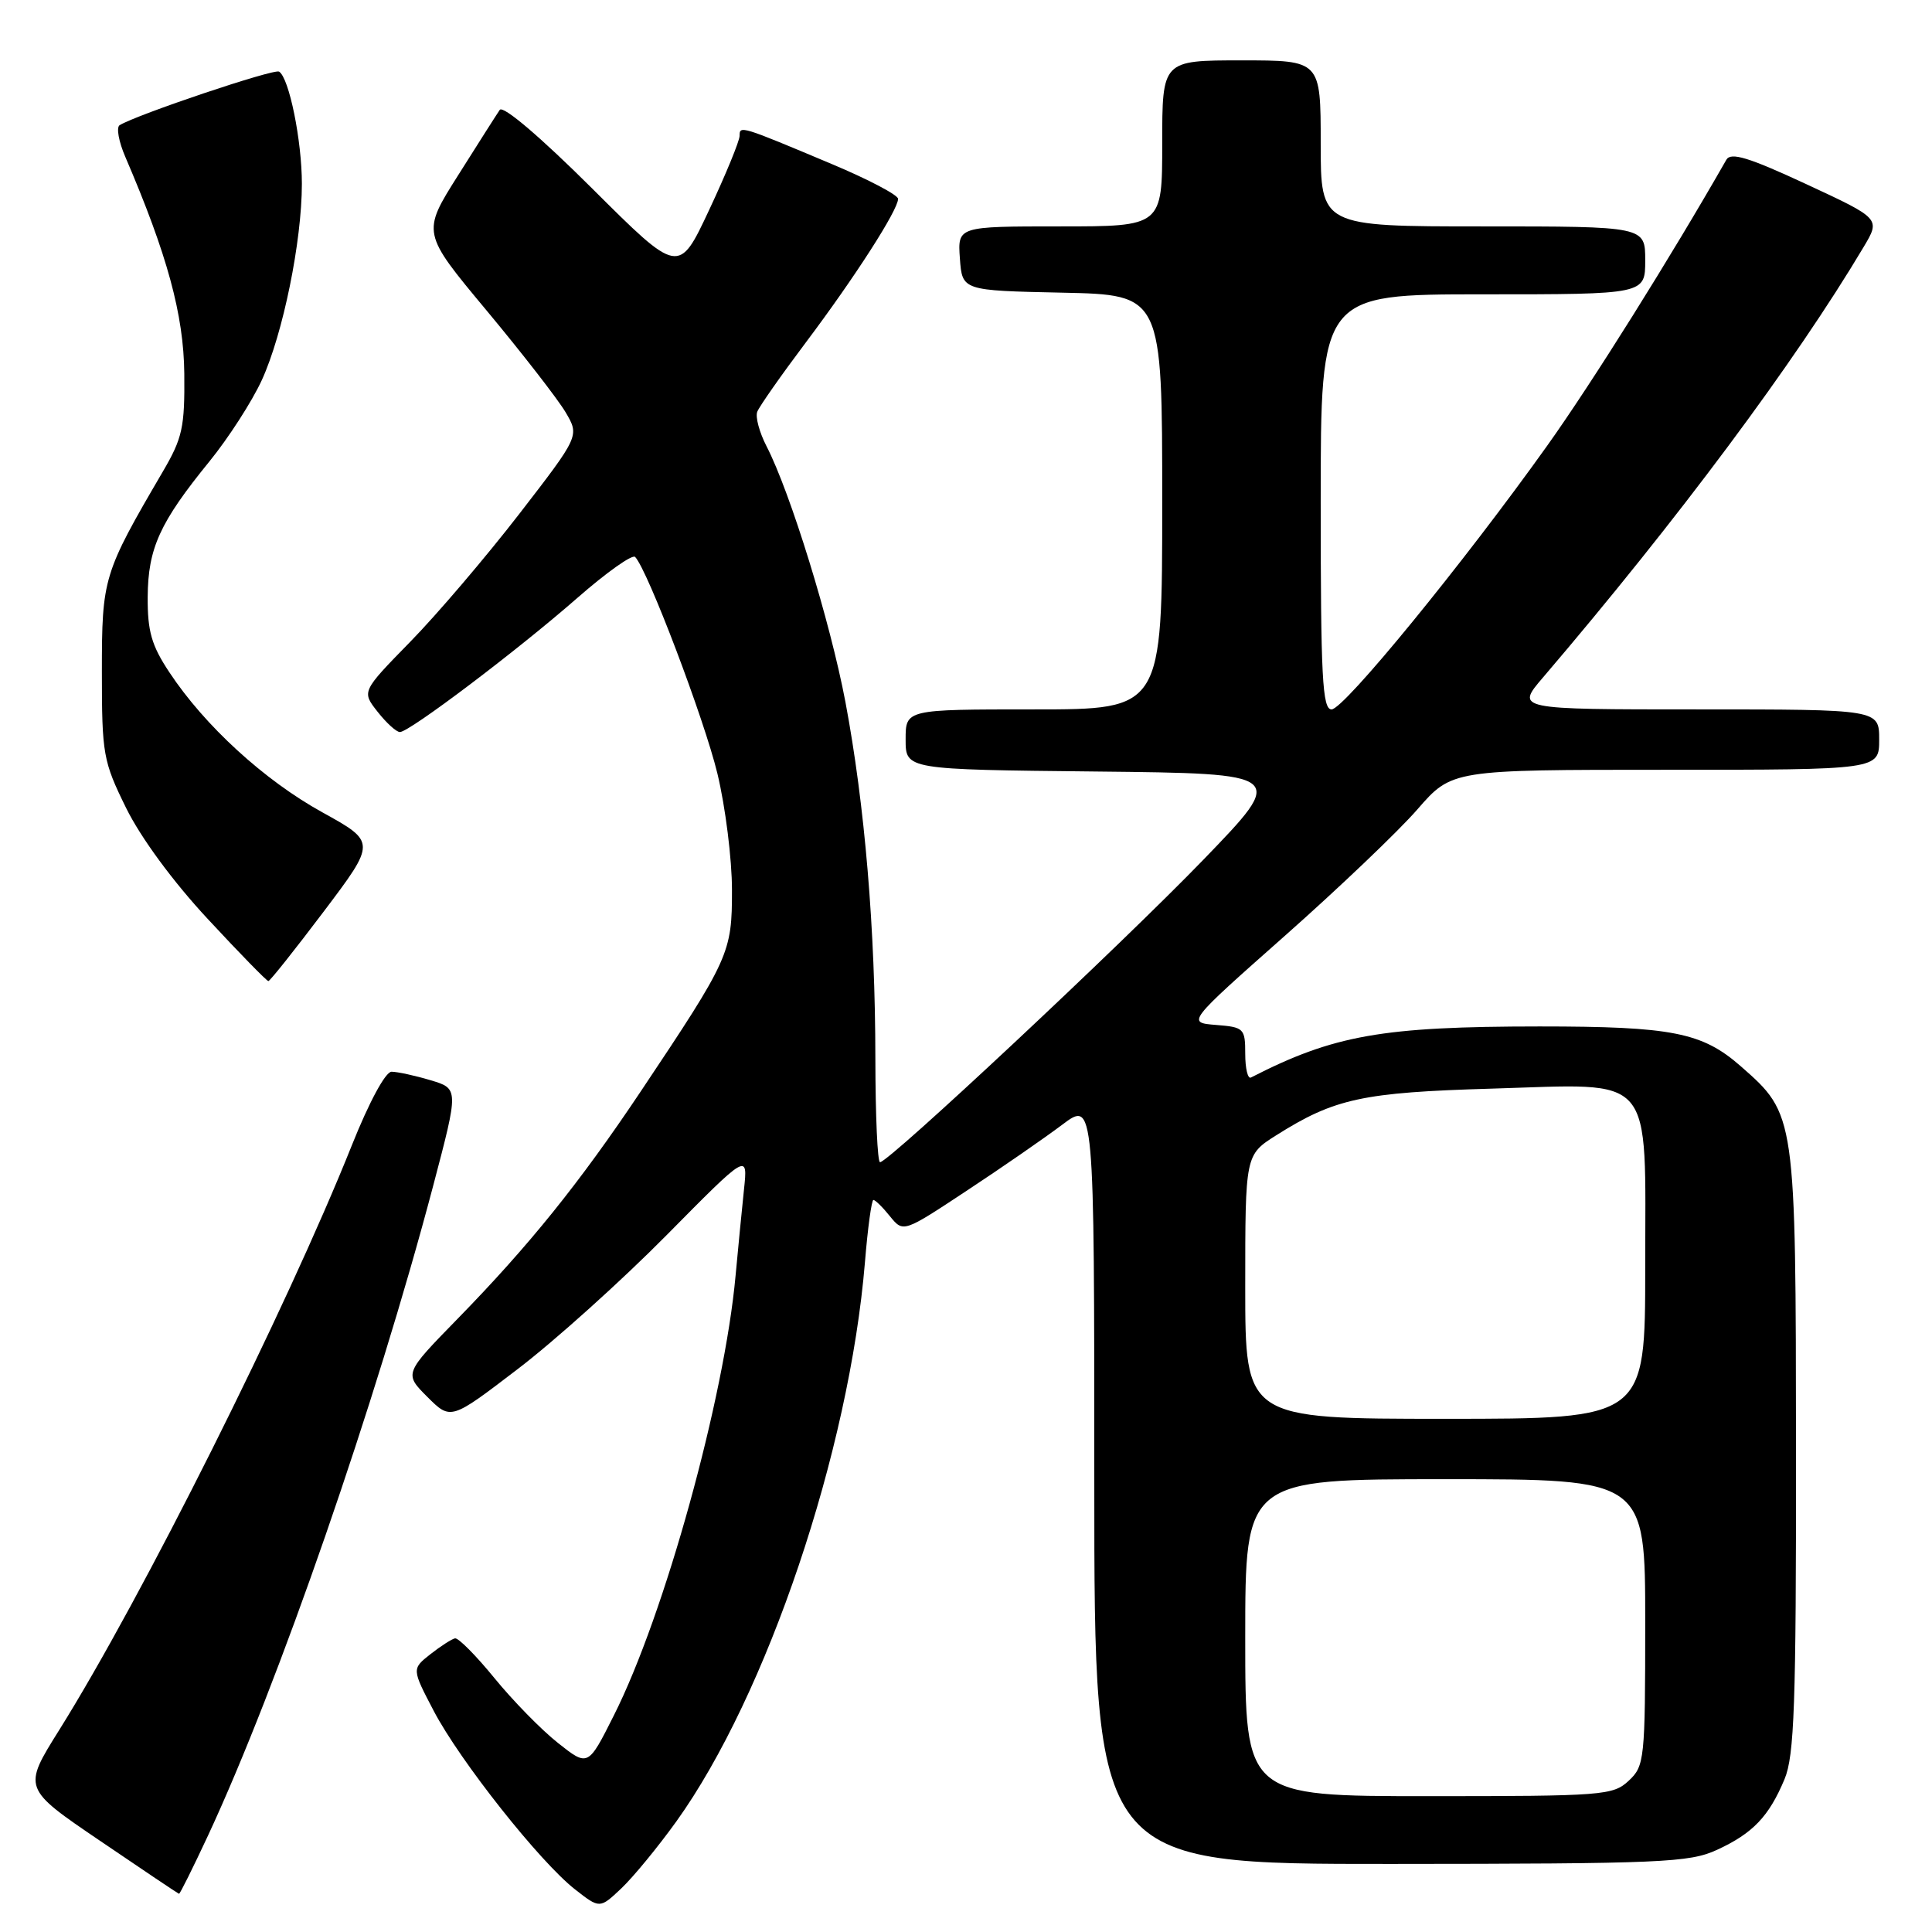<?xml version="1.0" encoding="UTF-8" standalone="no"?>
<!DOCTYPE svg PUBLIC "-//W3C//DTD SVG 1.1//EN" "http://www.w3.org/Graphics/SVG/1.1/DTD/svg11.dtd" >
<svg xmlns="http://www.w3.org/2000/svg" xmlns:xlink="http://www.w3.org/1999/xlink" version="1.1" viewBox="0 0 256 256">
 <g >
 <path fill="currentColor"
d=" M 89.62 241.35 C 101.63 224.61 112.54 192.28 114.61 167.25 C 114.98 162.71 115.49 159.00 115.73 159.00 C 115.98 159.00 116.97 159.97 117.93 161.17 C 119.69 163.33 119.69 163.33 128.09 157.78 C 132.72 154.73 138.41 150.79 140.75 149.03 C 145.00 145.83 145.00 145.83 145.00 196.41 C 145.00 247.00 145.00 247.00 184.25 246.98 C 220.19 246.96 223.84 246.80 227.50 245.12 C 232.26 242.93 234.39 240.70 236.46 235.75 C 237.76 232.64 238.00 225.86 237.98 192.28 C 237.95 147.70 237.95 147.68 230.68 141.30 C 225.56 136.80 221.59 136.01 204.00 136.01 C 183.15 136.02 176.74 137.15 165.75 142.78 C 165.34 142.99 165.00 141.58 165.00 139.64 C 165.00 136.27 164.83 136.10 161.13 135.81 C 157.26 135.50 157.26 135.50 170.25 124.00 C 177.40 117.67 185.30 110.14 187.81 107.25 C 192.38 102.00 192.38 102.00 220.69 102.00 C 249.00 102.00 249.00 102.00 249.00 98.00 C 249.00 94.00 249.00 94.00 224.92 94.00 C 200.83 94.00 200.83 94.00 204.47 89.75 C 222.26 68.92 237.85 48.00 246.94 32.73 C 249.18 28.97 249.18 28.97 239.34 24.40 C 231.70 20.85 229.34 20.13 228.75 21.17 C 221.41 34.03 210.90 50.81 205.01 59.06 C 193.83 74.73 178.07 94.00 176.44 94.00 C 175.22 94.00 175.00 89.76 175.00 66.50 C 175.00 39.00 175.00 39.00 196.50 39.00 C 218.00 39.00 218.00 39.00 218.00 34.50 C 218.00 30.00 218.00 30.00 196.50 30.00 C 175.00 30.00 175.00 30.00 175.00 19.00 C 175.00 8.00 175.00 8.00 164.50 8.00 C 154.00 8.00 154.00 8.00 154.00 19.00 C 154.00 30.00 154.00 30.00 140.44 30.00 C 126.89 30.00 126.89 30.00 127.19 34.25 C 127.50 38.50 127.50 38.50 140.75 38.78 C 154.00 39.06 154.00 39.06 154.00 66.53 C 154.00 94.00 154.00 94.00 137.00 94.00 C 120.00 94.00 120.00 94.00 120.00 97.98 C 120.00 101.97 120.00 101.97 145.24 102.23 C 170.48 102.50 170.48 102.50 159.49 113.88 C 148.59 125.16 117.77 154.00 116.61 154.00 C 116.27 154.00 116.00 147.81 115.99 140.25 C 115.98 123.13 114.59 106.65 112.02 93.00 C 110.01 82.38 104.72 65.23 101.57 59.13 C 100.63 57.31 100.07 55.25 100.34 54.56 C 100.61 53.86 103.51 49.72 106.79 45.36 C 113.28 36.73 119.00 27.82 119.00 26.35 C 119.00 25.84 115.06 23.77 110.25 21.75 C 98.12 16.65 98.00 16.61 98.00 18.00 C 98.00 18.66 96.19 23.08 93.97 27.81 C 89.94 36.41 89.94 36.41 78.44 24.95 C 71.59 18.13 66.65 13.93 66.22 14.56 C 65.82 15.14 63.34 19.04 60.70 23.23 C 55.89 30.84 55.89 30.84 64.49 41.16 C 69.22 46.84 73.92 52.90 74.94 54.62 C 76.79 57.76 76.79 57.76 68.78 68.13 C 64.37 73.83 57.88 81.45 54.34 85.06 C 47.92 91.63 47.92 91.63 50.03 94.31 C 51.19 95.79 52.52 97.00 52.99 97.00 C 54.25 97.00 68.55 86.19 76.50 79.23 C 80.35 75.86 83.80 73.41 84.16 73.80 C 85.83 75.55 93.32 95.30 95.06 102.50 C 96.12 106.90 96.99 113.84 96.99 117.91 C 97.00 126.28 96.67 127.01 84.90 144.62 C 76.76 156.79 70.10 165.05 60.63 174.75 C 53.54 182.01 53.54 182.01 56.63 185.10 C 59.73 188.19 59.73 188.19 68.61 181.40 C 73.50 177.67 82.36 169.70 88.30 163.69 C 99.10 152.76 99.10 152.76 98.58 157.63 C 98.30 160.31 97.80 165.43 97.47 169.00 C 96.00 185.24 88.06 213.97 81.34 227.30 C 77.92 234.11 77.92 234.11 73.92 230.94 C 71.72 229.20 67.94 225.33 65.51 222.35 C 63.08 219.37 60.73 217.00 60.29 217.09 C 59.86 217.18 58.39 218.12 57.03 219.19 C 54.56 221.14 54.56 221.14 57.48 226.72 C 60.94 233.32 71.53 246.71 76.19 250.35 C 79.47 252.92 79.47 252.92 82.34 250.21 C 83.91 248.72 87.19 244.73 89.62 241.35 Z  M 27.55 243.25 C 36.85 223.29 49.80 185.91 57.42 157.04 C 60.79 144.25 60.79 144.25 57.03 143.13 C 54.96 142.51 52.65 142.01 51.88 142.01 C 51.07 142.02 48.90 146.05 46.62 151.76 C 37.97 173.42 18.79 211.75 7.85 229.23 C 3.01 236.96 3.01 236.96 13.26 243.92 C 18.89 247.75 23.60 250.91 23.72 250.94 C 23.84 250.97 25.56 247.51 27.55 243.25 Z  M 42.89 120.79 C 49.84 111.58 49.84 111.58 42.70 107.63 C 35.03 103.40 27.11 96.15 22.44 89.08 C 20.08 85.53 19.54 83.64 19.57 79.10 C 19.61 72.65 21.17 69.22 27.76 61.13 C 30.27 58.04 33.40 53.19 34.70 50.35 C 37.50 44.22 40.00 31.98 40.00 24.35 C 40.00 18.64 38.31 10.31 36.98 9.49 C 36.31 9.07 18.12 15.19 15.85 16.59 C 15.39 16.88 15.73 18.77 16.61 20.80 C 22.17 33.75 24.34 41.69 24.42 49.50 C 24.49 56.62 24.18 58.05 21.57 62.50 C 13.68 75.99 13.50 76.58 13.50 89.02 C 13.50 99.96 13.66 100.86 16.71 107.06 C 18.65 111.00 22.93 116.83 27.55 121.79 C 31.74 126.31 35.35 130.00 35.56 130.00 C 35.77 130.00 39.07 125.85 42.89 120.79 Z  M 165.00 217.00 C 165.00 196.00 165.00 196.00 191.50 196.00 C 218.00 196.00 218.00 196.00 218.00 214.96 C 218.00 233.18 217.91 234.00 215.81 235.96 C 213.73 237.90 212.40 238.00 189.31 238.00 C 165.00 238.00 165.00 238.00 165.00 217.00 Z  M 165.00 170.51 C 165.00 153.03 165.00 153.03 169.11 150.43 C 176.84 145.55 180.54 144.75 197.64 144.25 C 219.51 143.60 218.00 141.84 218.00 168.00 C 218.00 188.00 218.00 188.00 191.50 188.00 C 165.00 188.00 165.00 188.00 165.00 170.51 Z "/>
</g>
</svg>